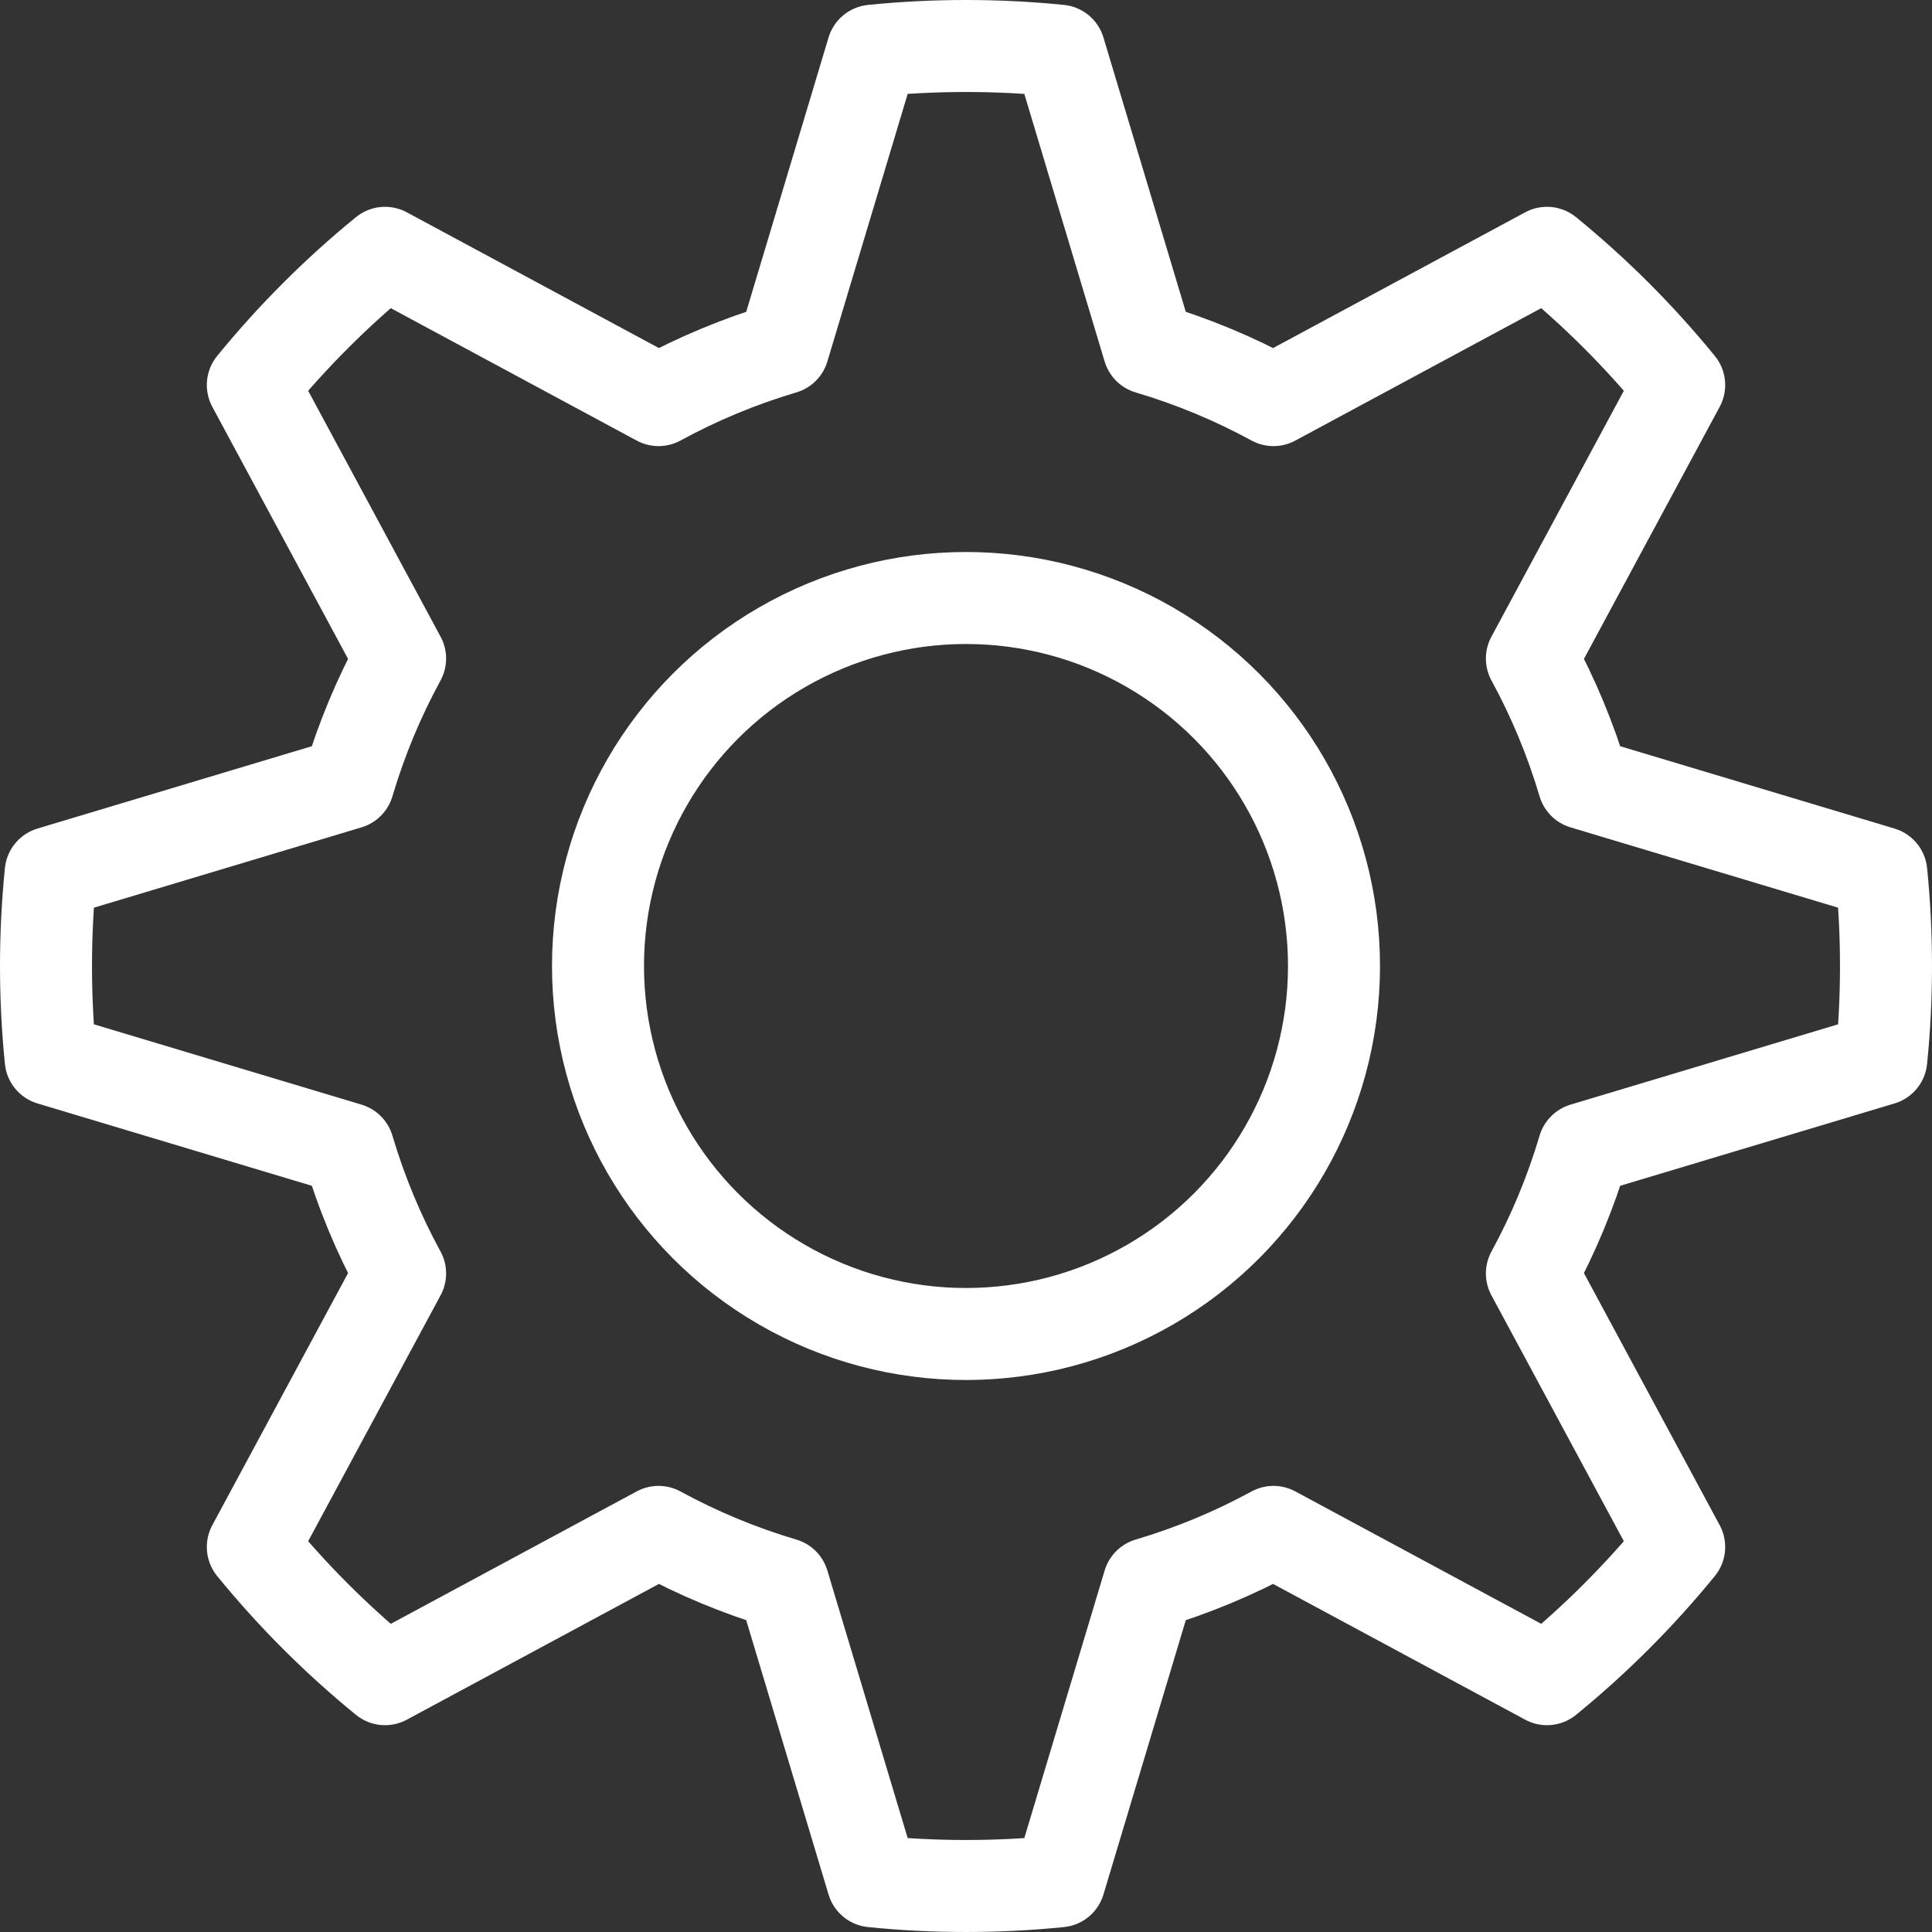 <?xml version="1.0" encoding="UTF-8" standalone="no"?><!DOCTYPE svg PUBLIC "-//W3C//DTD SVG 1.1//EN" "http://www.w3.org/Graphics/SVG/1.1/DTD/svg11.dtd"><svg width="100%" height="100%" viewBox="0 0 21 21" version="1.1" xmlns="http://www.w3.org/2000/svg" xmlns:xlink="http://www.w3.org/1999/xlink" xml:space="preserve" xmlns:serif="http://www.serif.com/" style="fill-rule:evenodd;clip-rule:evenodd;stroke-linecap:round;stroke-linejoin:round;"><rect x="0" y="0" width="21" height="21" fill="#333333" stroke="none"/><path d="M9.485,0.551c0.334,-0.034 0.672,-0.051 1.015,-0.051c0.343,0 0.681,0.017 1.015,0.051l0.971,3.235c0.475,0.141 0.929,0.33 1.356,0.563l2.973,-1.601c0.526,0.429 1.008,0.911 1.437,1.437l-1.601,2.973c0.233,0.427 0.422,0.881 0.563,1.356l3.235,0.971c0.034,0.334 0.051,0.672 0.051,1.015c0,0.343 -0.017,0.681 -0.051,1.015l-3.235,0.971c-0.141,0.475 -0.33,0.929 -0.563,1.356l1.601,2.973c-0.429,0.526 -0.911,1.008 -1.437,1.437l-2.973,-1.601c-0.427,0.233 -0.881,0.422 -1.356,0.563l-0.971,3.235c-0.334,0.034 -0.672,0.051 -1.015,0.051c-0.343,0 -0.681,-0.017 -1.015,-0.051l-0.971,-3.235c-0.475,-0.141 -0.929,-0.33 -1.356,-0.563l-2.973,1.601c-0.526,-0.429 -1.008,-0.911 -1.437,-1.437l1.601,-2.973c-0.233,-0.427 -0.422,-0.881 -0.563,-1.356l-3.235,-0.971c-0.034,-0.334 -0.051,-0.672 -0.051,-1.015c0,-0.343 0.017,-0.681 0.051,-1.015l3.235,-0.971c0.141,-0.475 0.33,-0.929 0.563,-1.356l-1.601,-2.973c0.429,-0.526 0.911,-1.008 1.437,-1.437l2.973,1.601c0.427,-0.233 0.881,-0.422 1.356,-0.563l0.971,-3.235Z" style="fill:none;stroke:#fff;stroke-width:1px;"/><circle cx="10.5" cy="10.5" r="4" style="fill:none;stroke:#fff;stroke-width:1px;"/></svg>